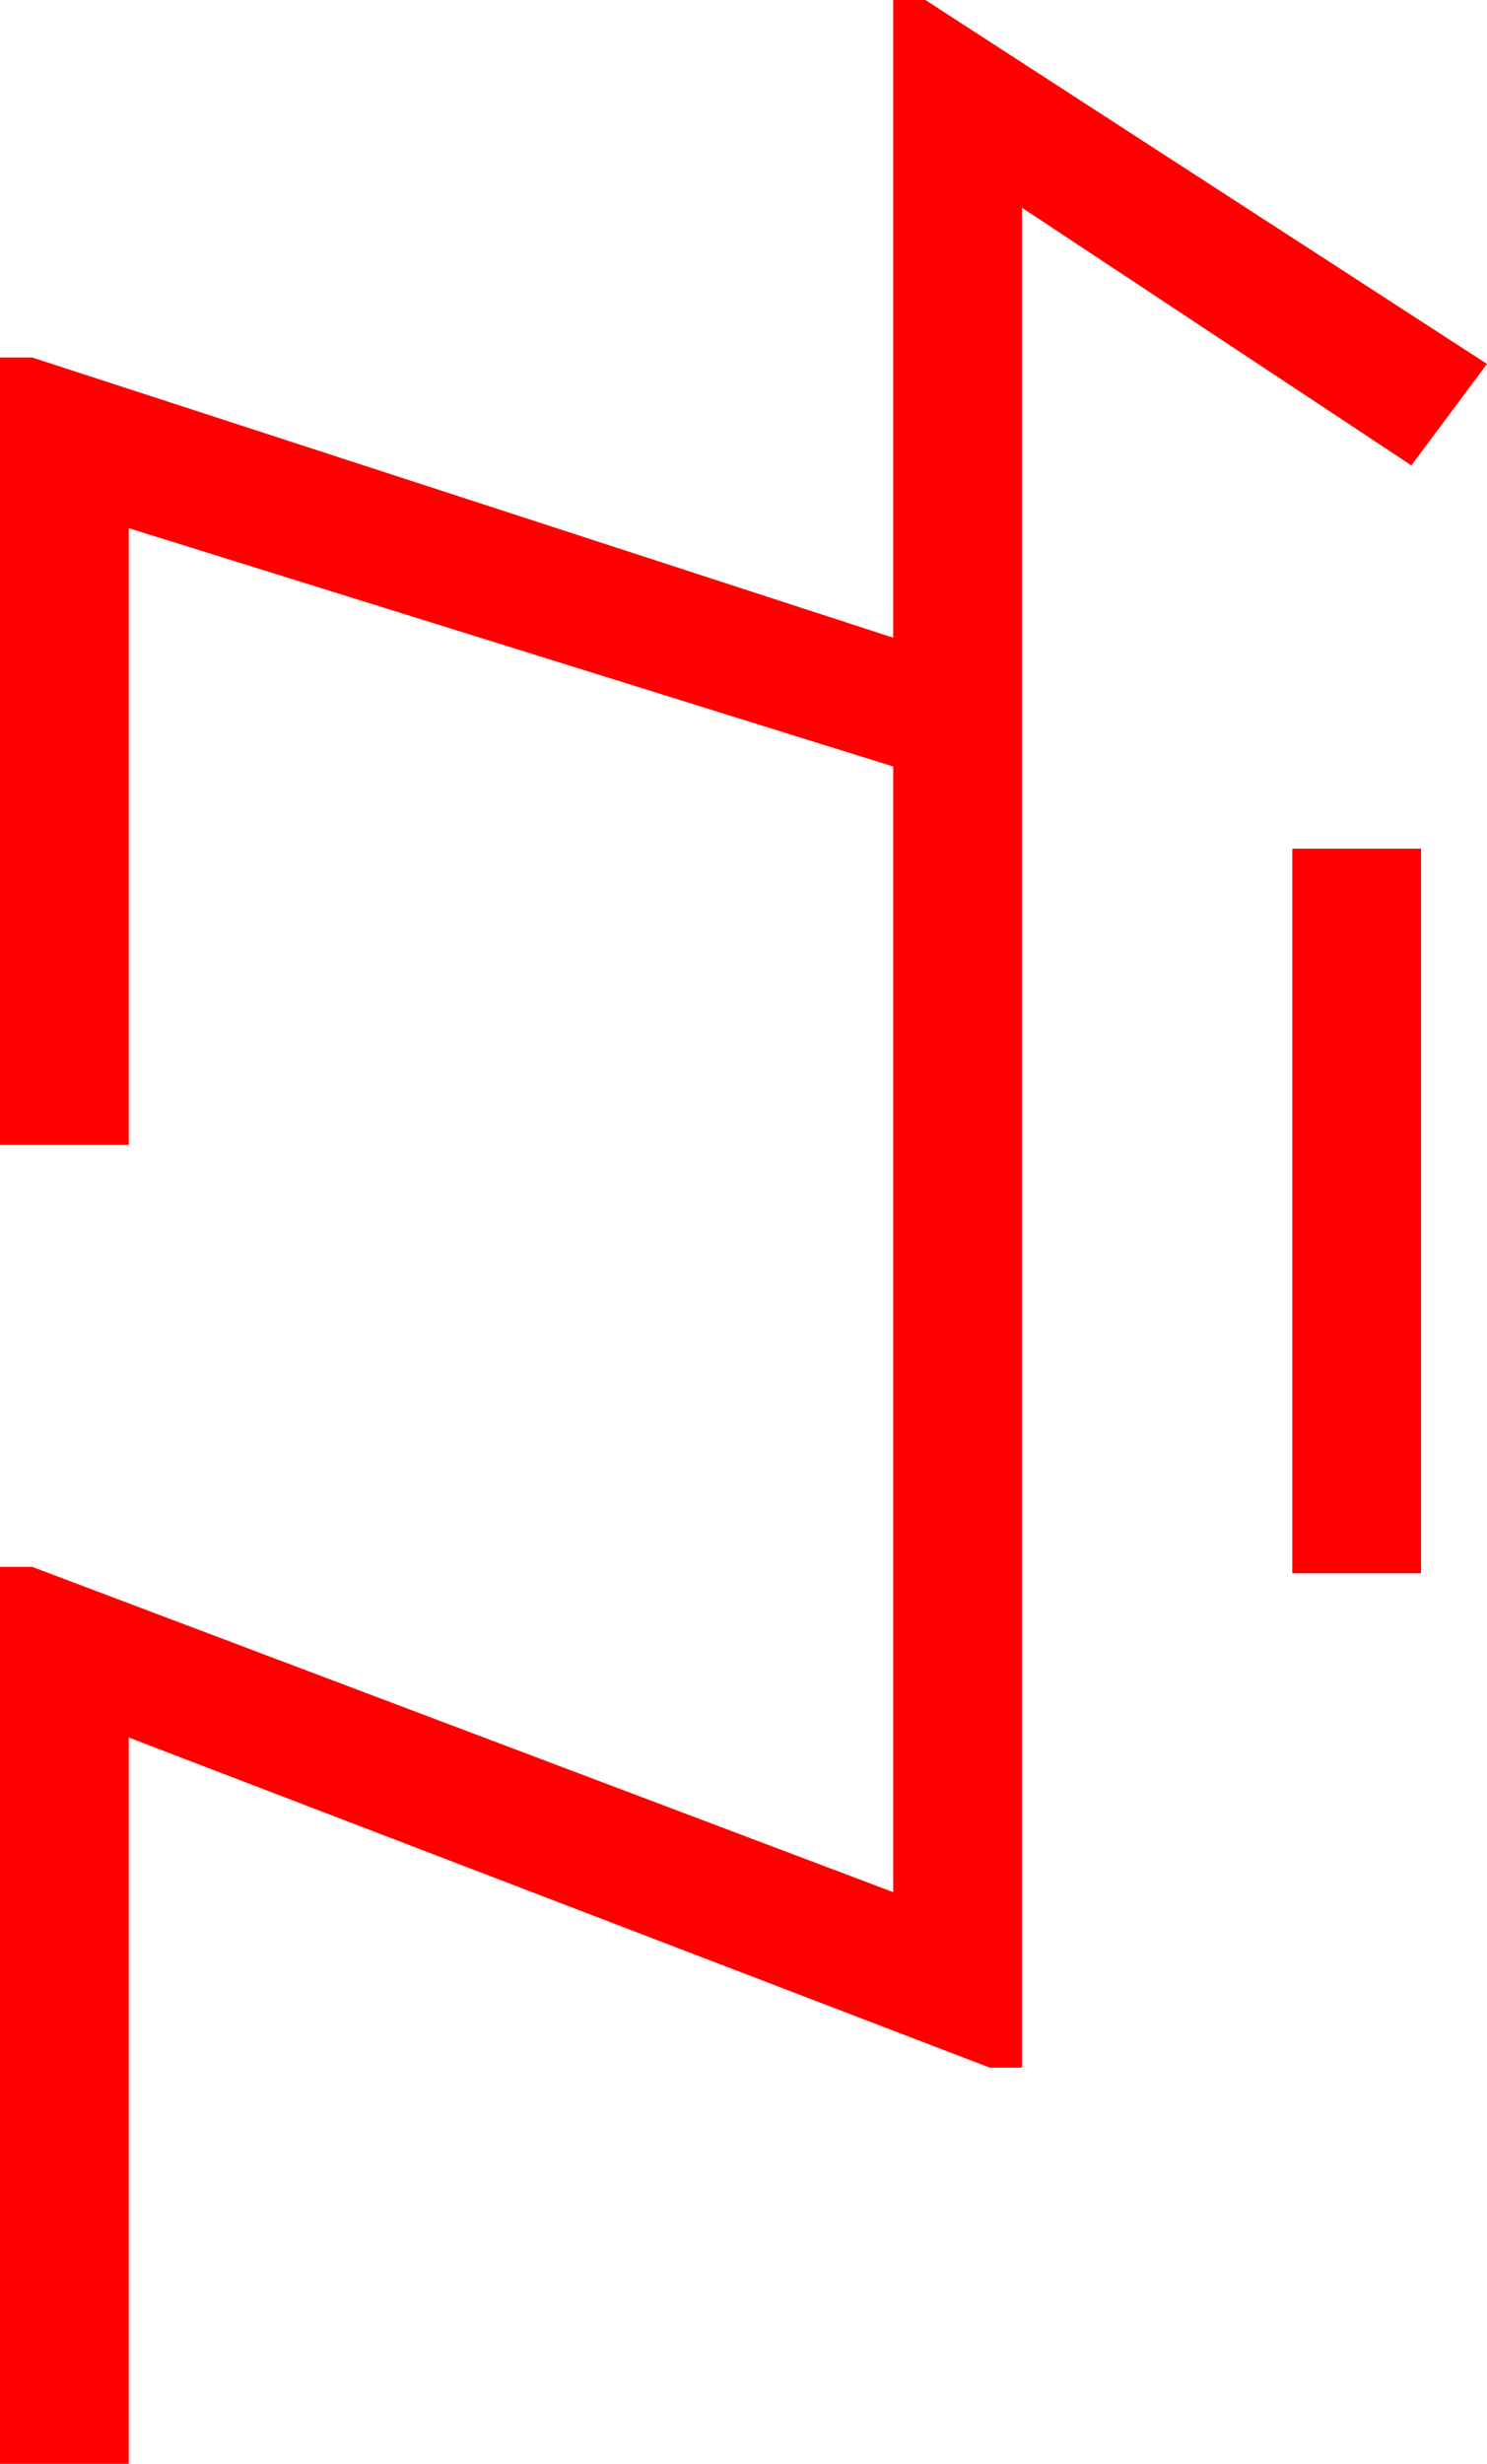 <?xml version="1.0" encoding="utf-8"?>
<!DOCTYPE svg PUBLIC "-//W3C//DTD SVG 1.1//EN" "http://www.w3.org/Graphics/SVG/1.1/DTD/svg11.dtd">
<svg width="27.07" height="44.824" xmlns="http://www.w3.org/2000/svg" xmlns:xlink="http://www.w3.org/1999/xlink" xmlns:xml="http://www.w3.org/XML/1998/namespace" version="1.1">
  <g>
    <g>
      <path style="fill:#FF0000;fill-opacity:1" d="M23.525,15.439L25.869,15.439 25.869,28.623 23.525,28.623 23.525,15.439z M16.26,0L16.846,0 27.07,6.621 25.693,8.467 18.604,3.779 18.604,37.617 18.018,37.617 2.344,31.611 2.344,44.824 0,44.824 0,28.506 0.586,28.506 16.26,34.424 16.26,13.945 2.344,9.609 2.344,20.83 0,20.83 0,6.504 0.586,6.504 16.26,11.602 16.26,0z" />
    </g>
  </g>
</svg>